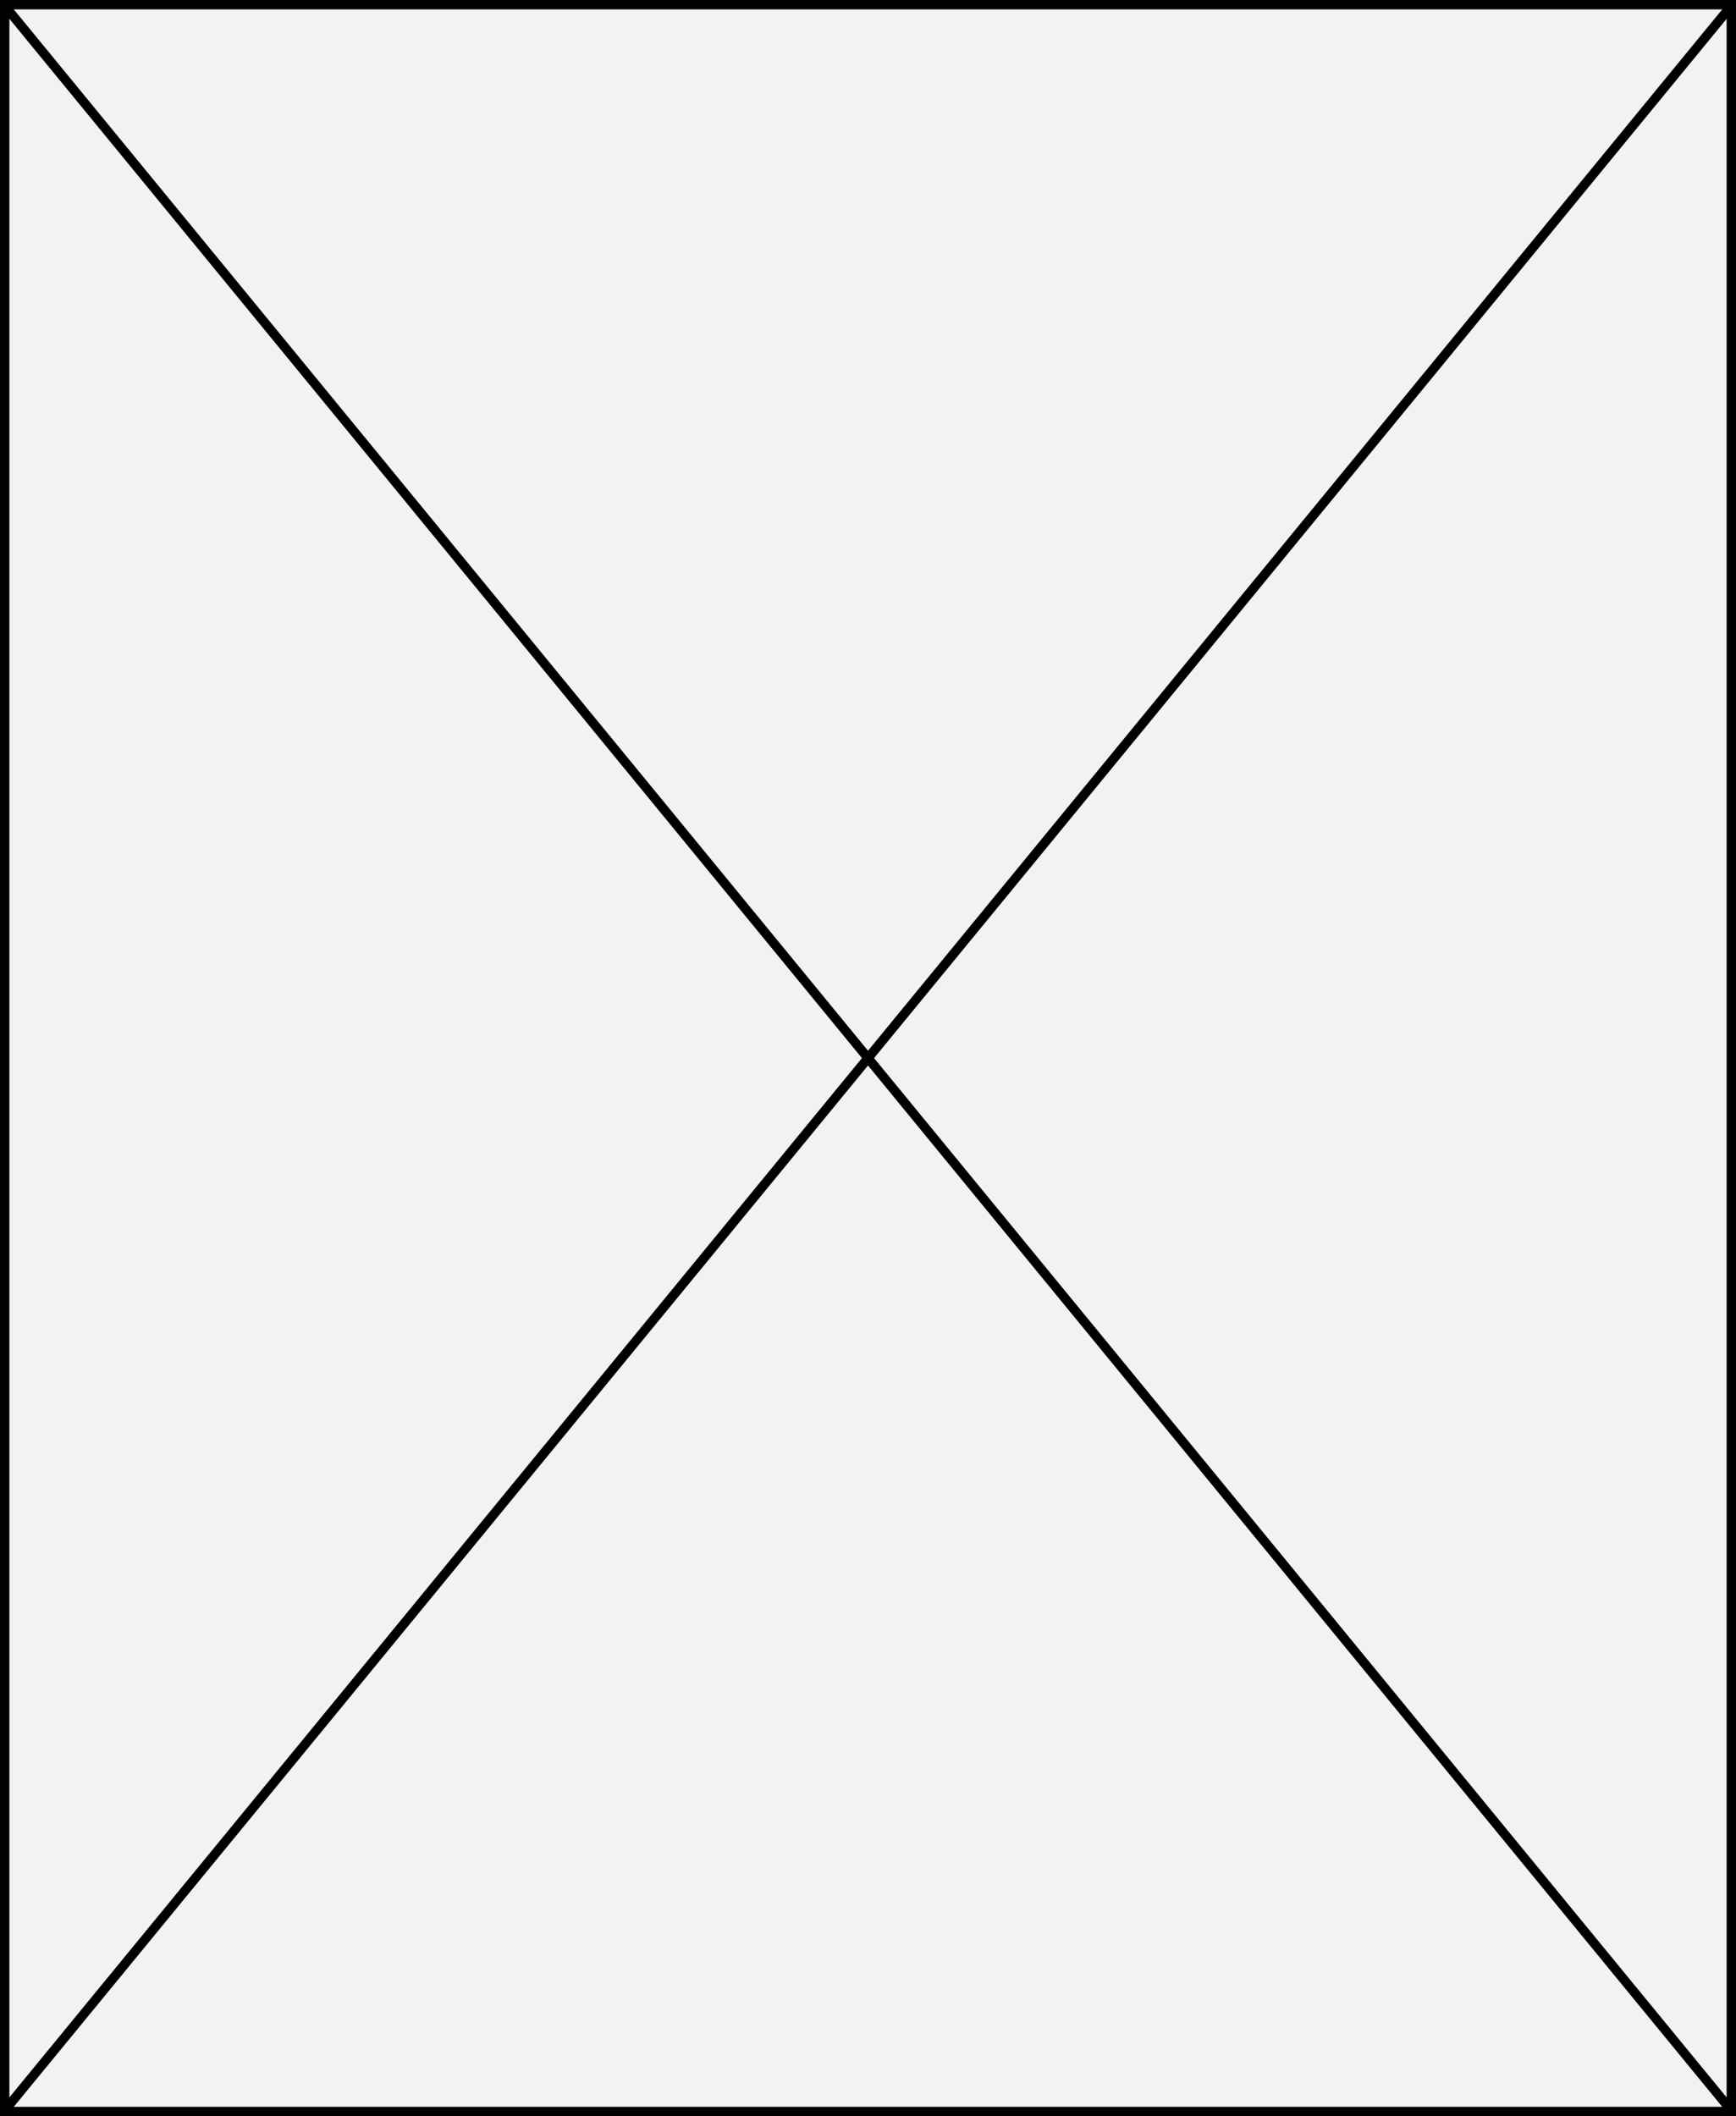 ﻿<?xml version="1.0" encoding="utf-8"?>
<svg version="1.1" xmlns:xlink="http://www.w3.org/1999/xlink" width="370px" height="451px" xmlns="http://www.w3.org/2000/svg">
  <rect width="100%" height="100%" fill="#808080" stroke="none"/>
  <g transform="matrix(1 0 0 1 -510 -219 )">
    <path d="M 511.5 220.5  L 878.5 220.5  L 878.5 668.5  L 511.5 668.5  L 511.5 220.5  Z " fill-rule="nonzero" fill="#f2f2f2" stroke="none" />
    <path d="M 511 220  L 879 220  L 879 669  L 511 669  L 511 220  Z " stroke-width="2" stroke="#000000" fill="none" />
    <path d="M 510.773 219.942  L 879.227 669.058  M 879.227 219.942  L 510.773 669.058  " stroke-width="2" stroke="#000000" fill="none" />
  </g>
</svg>